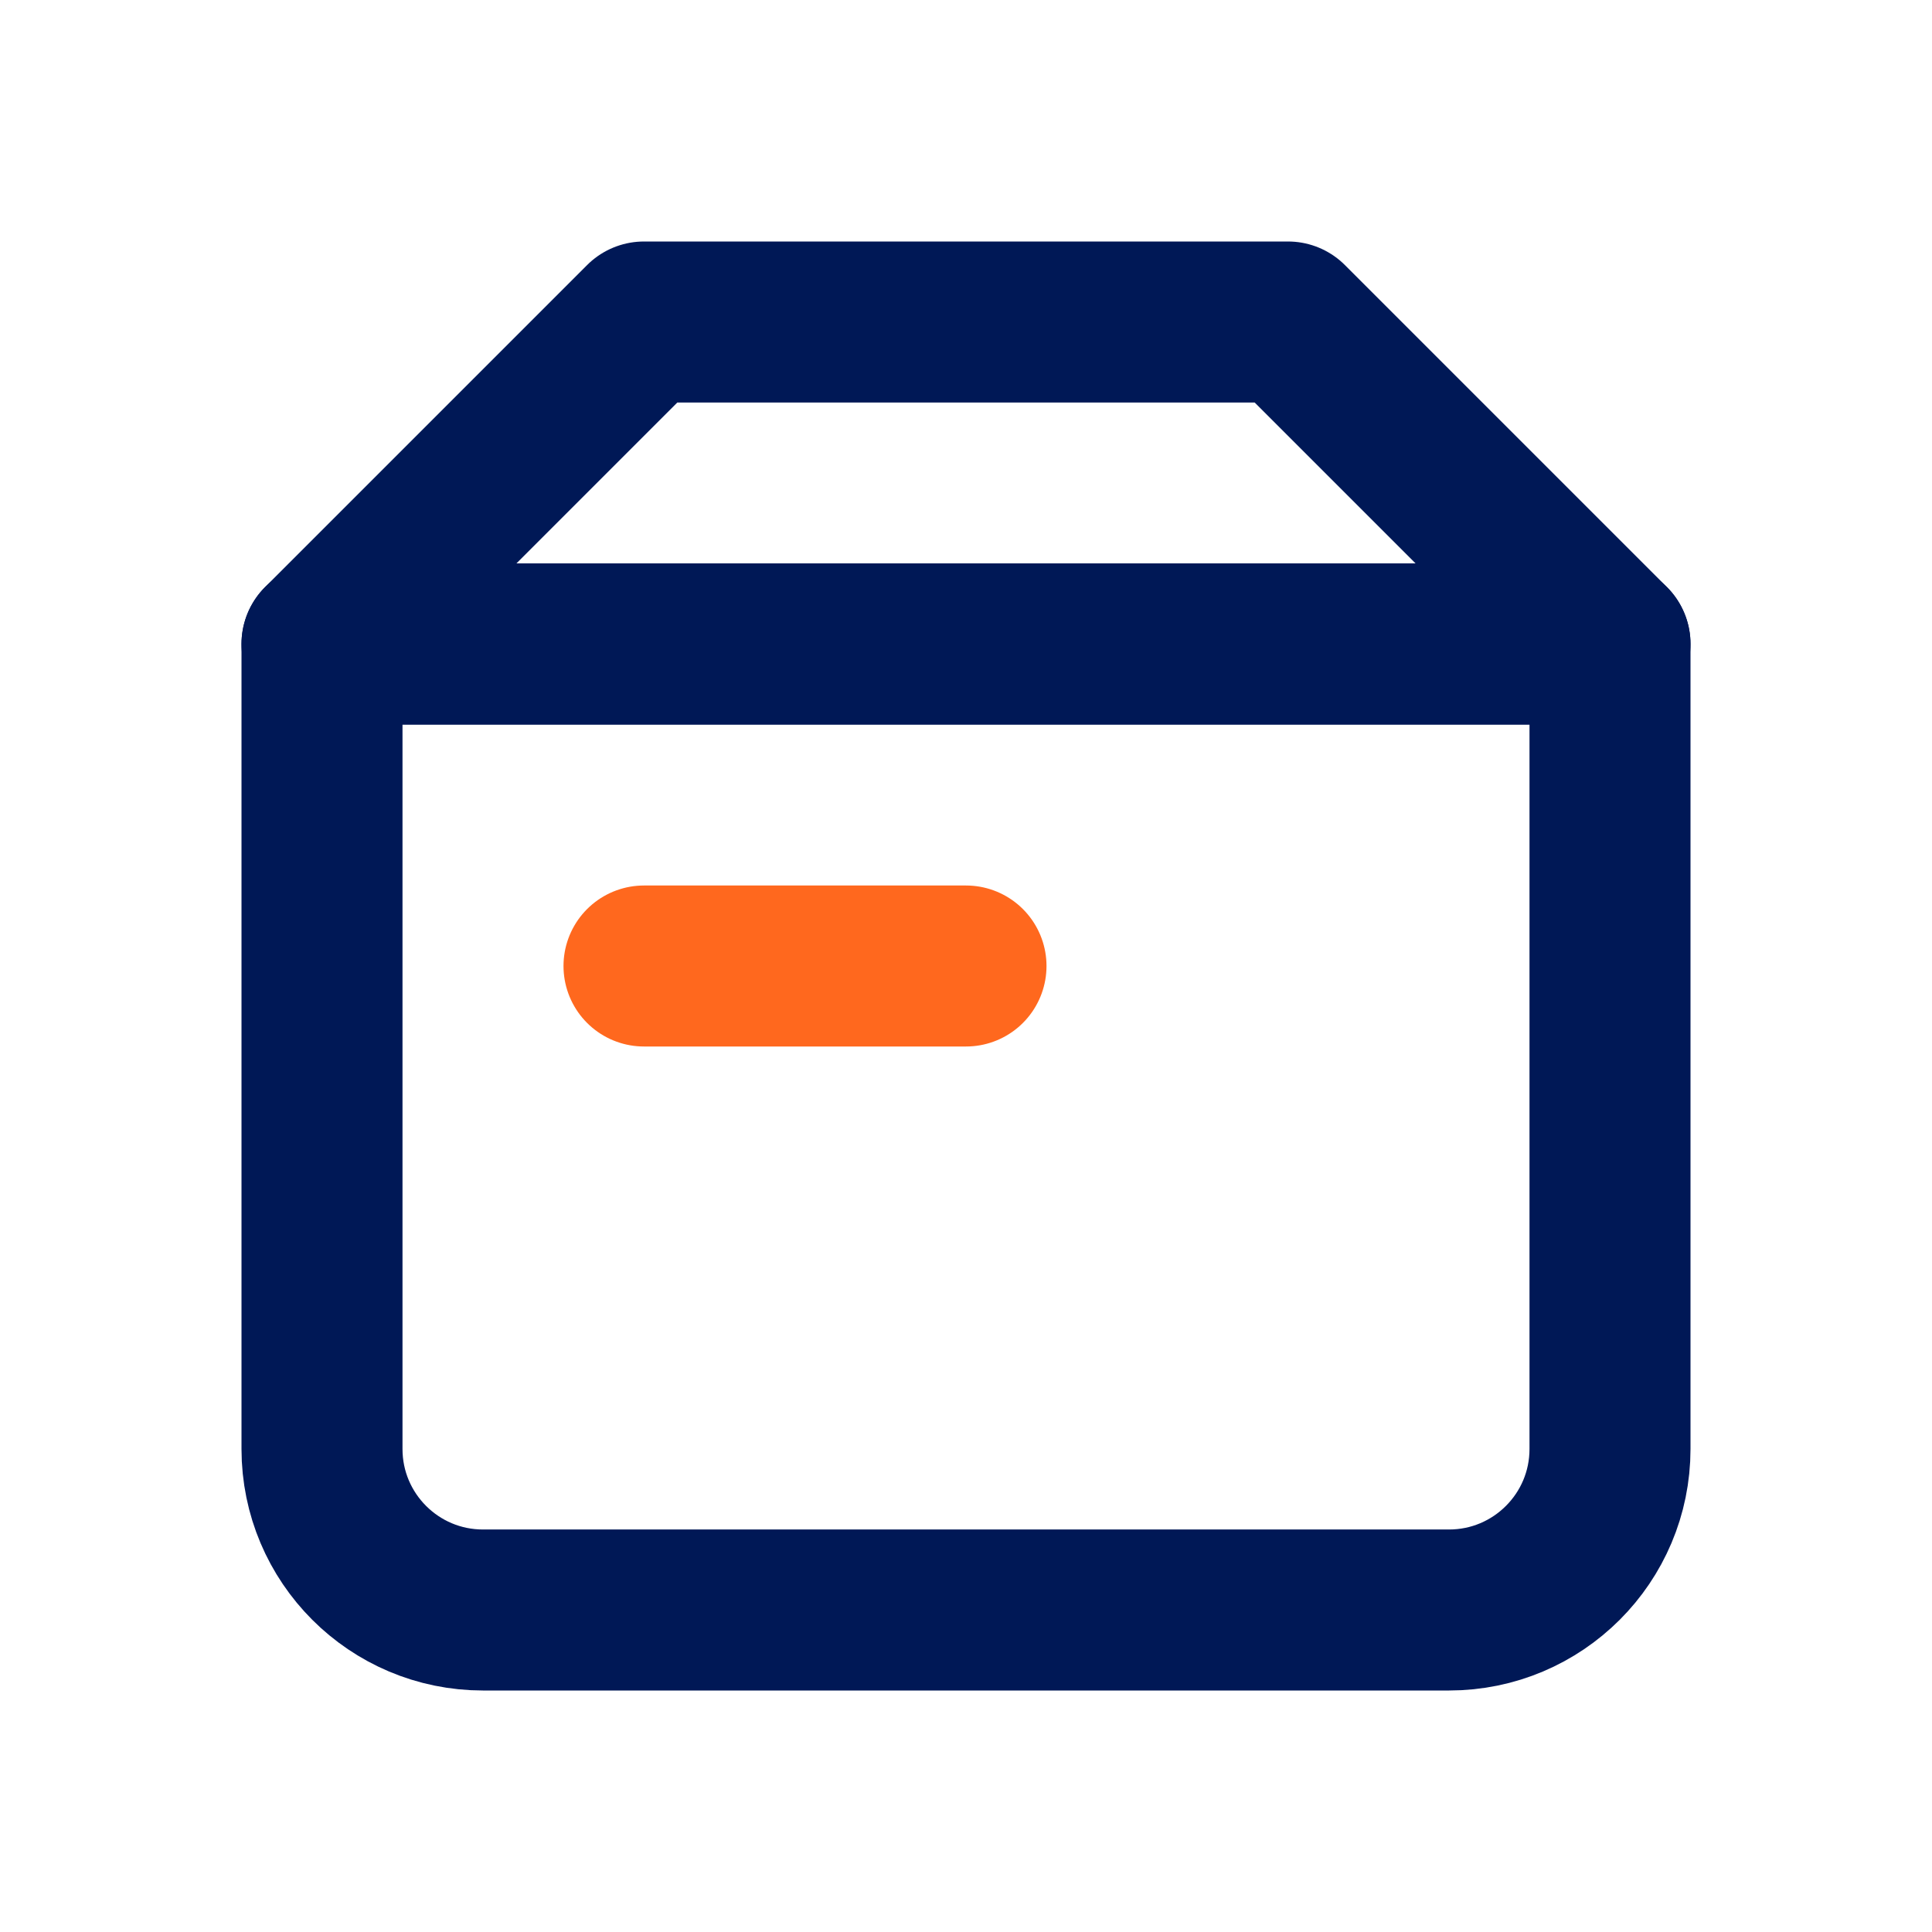<svg width="48" height="48" viewBox="0 0 48 48" fill="none" xmlns="http://www.w3.org/2000/svg">
<path d="M8 16H40V36C40 38.209 38.209 40 36 40H12C9.791 40 8 38.209 8 36V16Z" stroke="#001856" stroke-width="4" stroke-linecap="round" stroke-linejoin="round"/>
<path d="M16 8H32L40 16H8L16 8Z" stroke="#001856" stroke-width="4" stroke-linecap="round" stroke-linejoin="round"/>
<path d="M16 24H24" stroke="#FF681E" stroke-width="4" stroke-linecap="round" stroke-linejoin="round"/>
</svg>
